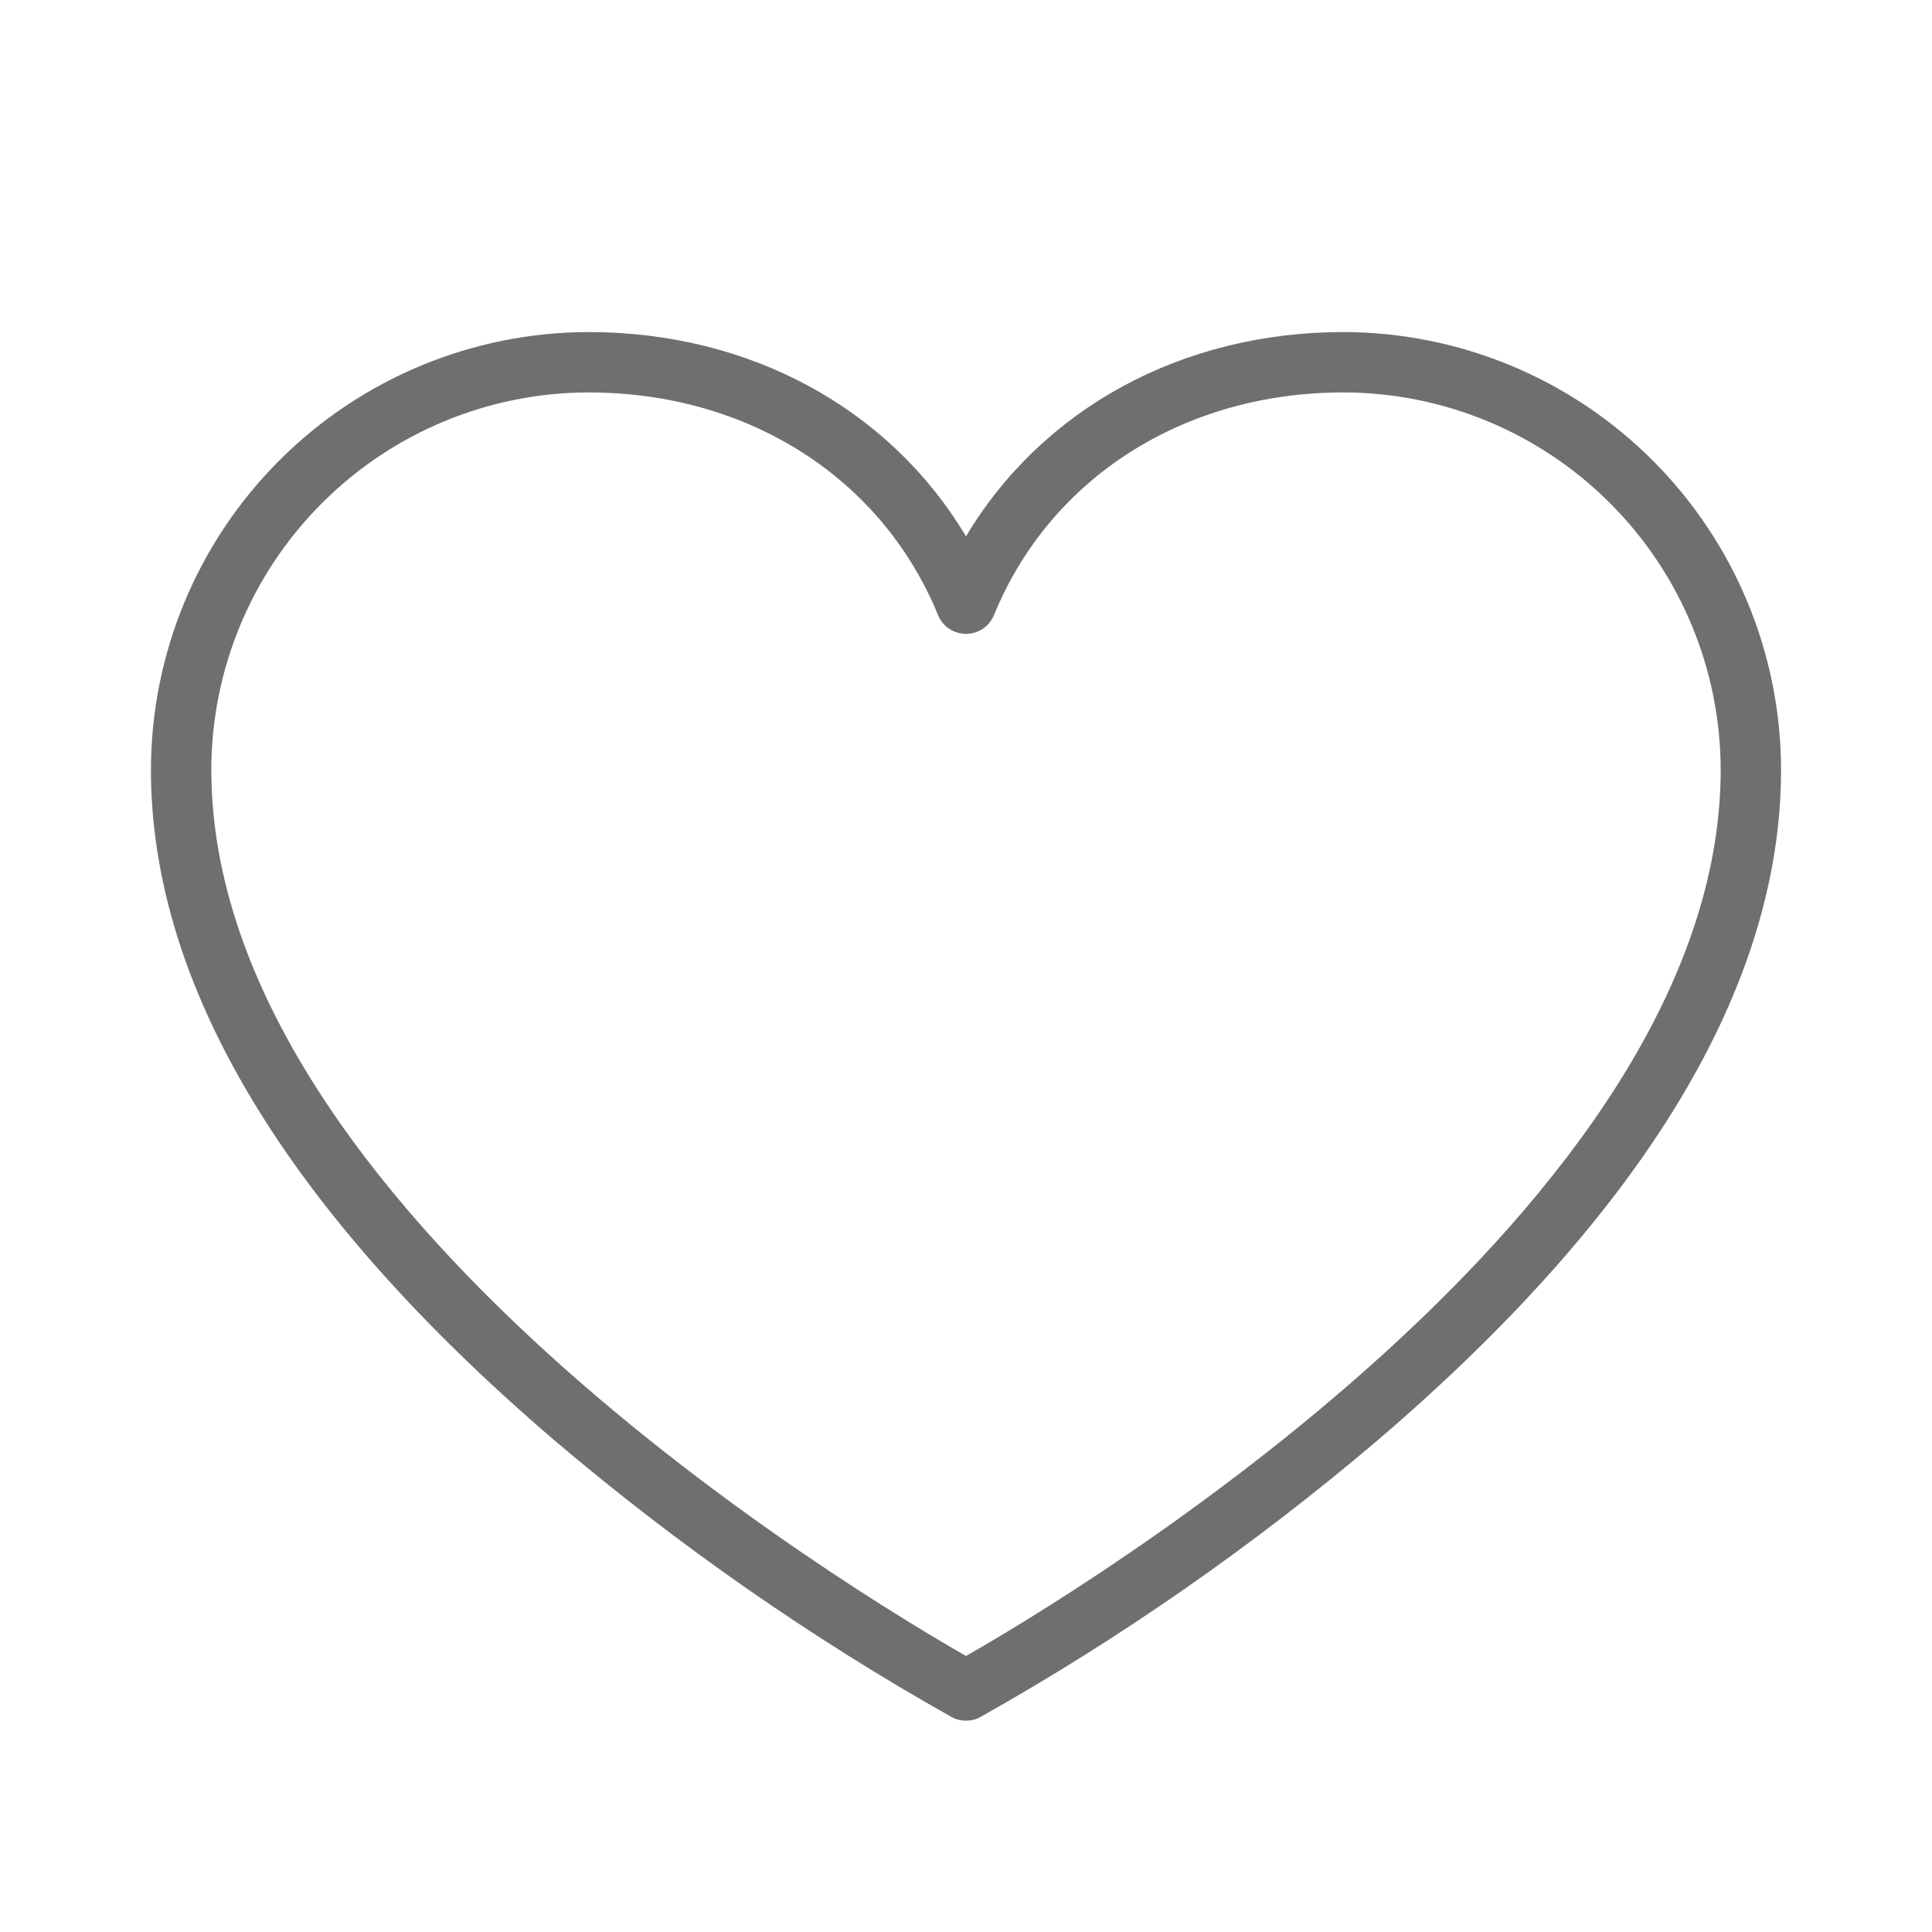 <svg width="24" height="24" viewBox="0 0 24 24" fill="none" xmlns="http://www.w3.org/2000/svg">
<path d="M16.688 4.125C14.678 4.125 12.945 5.08 12 6.663C11.055 5.08 9.322 4.125 7.312 4.125C5.871 4.127 4.489 4.7 3.47 5.72C2.45 6.739 1.877 8.121 1.875 9.562C1.875 12.243 3.562 15.044 6.881 17.887C8.414 19.19 10.068 20.344 11.822 21.33C11.877 21.36 11.938 21.375 12 21.375C12.062 21.375 12.123 21.36 12.178 21.33C13.932 20.344 15.586 19.19 17.119 17.887C20.438 15.044 22.125 12.243 22.125 9.562C22.123 8.121 21.55 6.739 20.53 5.72C19.511 4.7 18.129 4.127 16.688 4.125ZM12 20.571C10.688 19.821 2.625 15.007 2.625 9.562C2.626 8.32 3.121 7.128 4 6.25C4.878 5.371 6.07 4.876 7.312 4.875C9.292 4.875 10.955 5.935 11.653 7.642C11.681 7.71 11.729 7.769 11.791 7.811C11.853 7.852 11.926 7.874 12 7.874C12.074 7.874 12.147 7.852 12.209 7.811C12.271 7.769 12.319 7.71 12.347 7.642C13.045 5.935 14.708 4.875 16.688 4.875C17.93 4.876 19.122 5.371 20 6.25C20.879 7.128 21.373 8.32 21.375 9.562C21.375 15 13.312 19.824 12 20.571Z" fill="#6F6F6F"/>
</svg>
